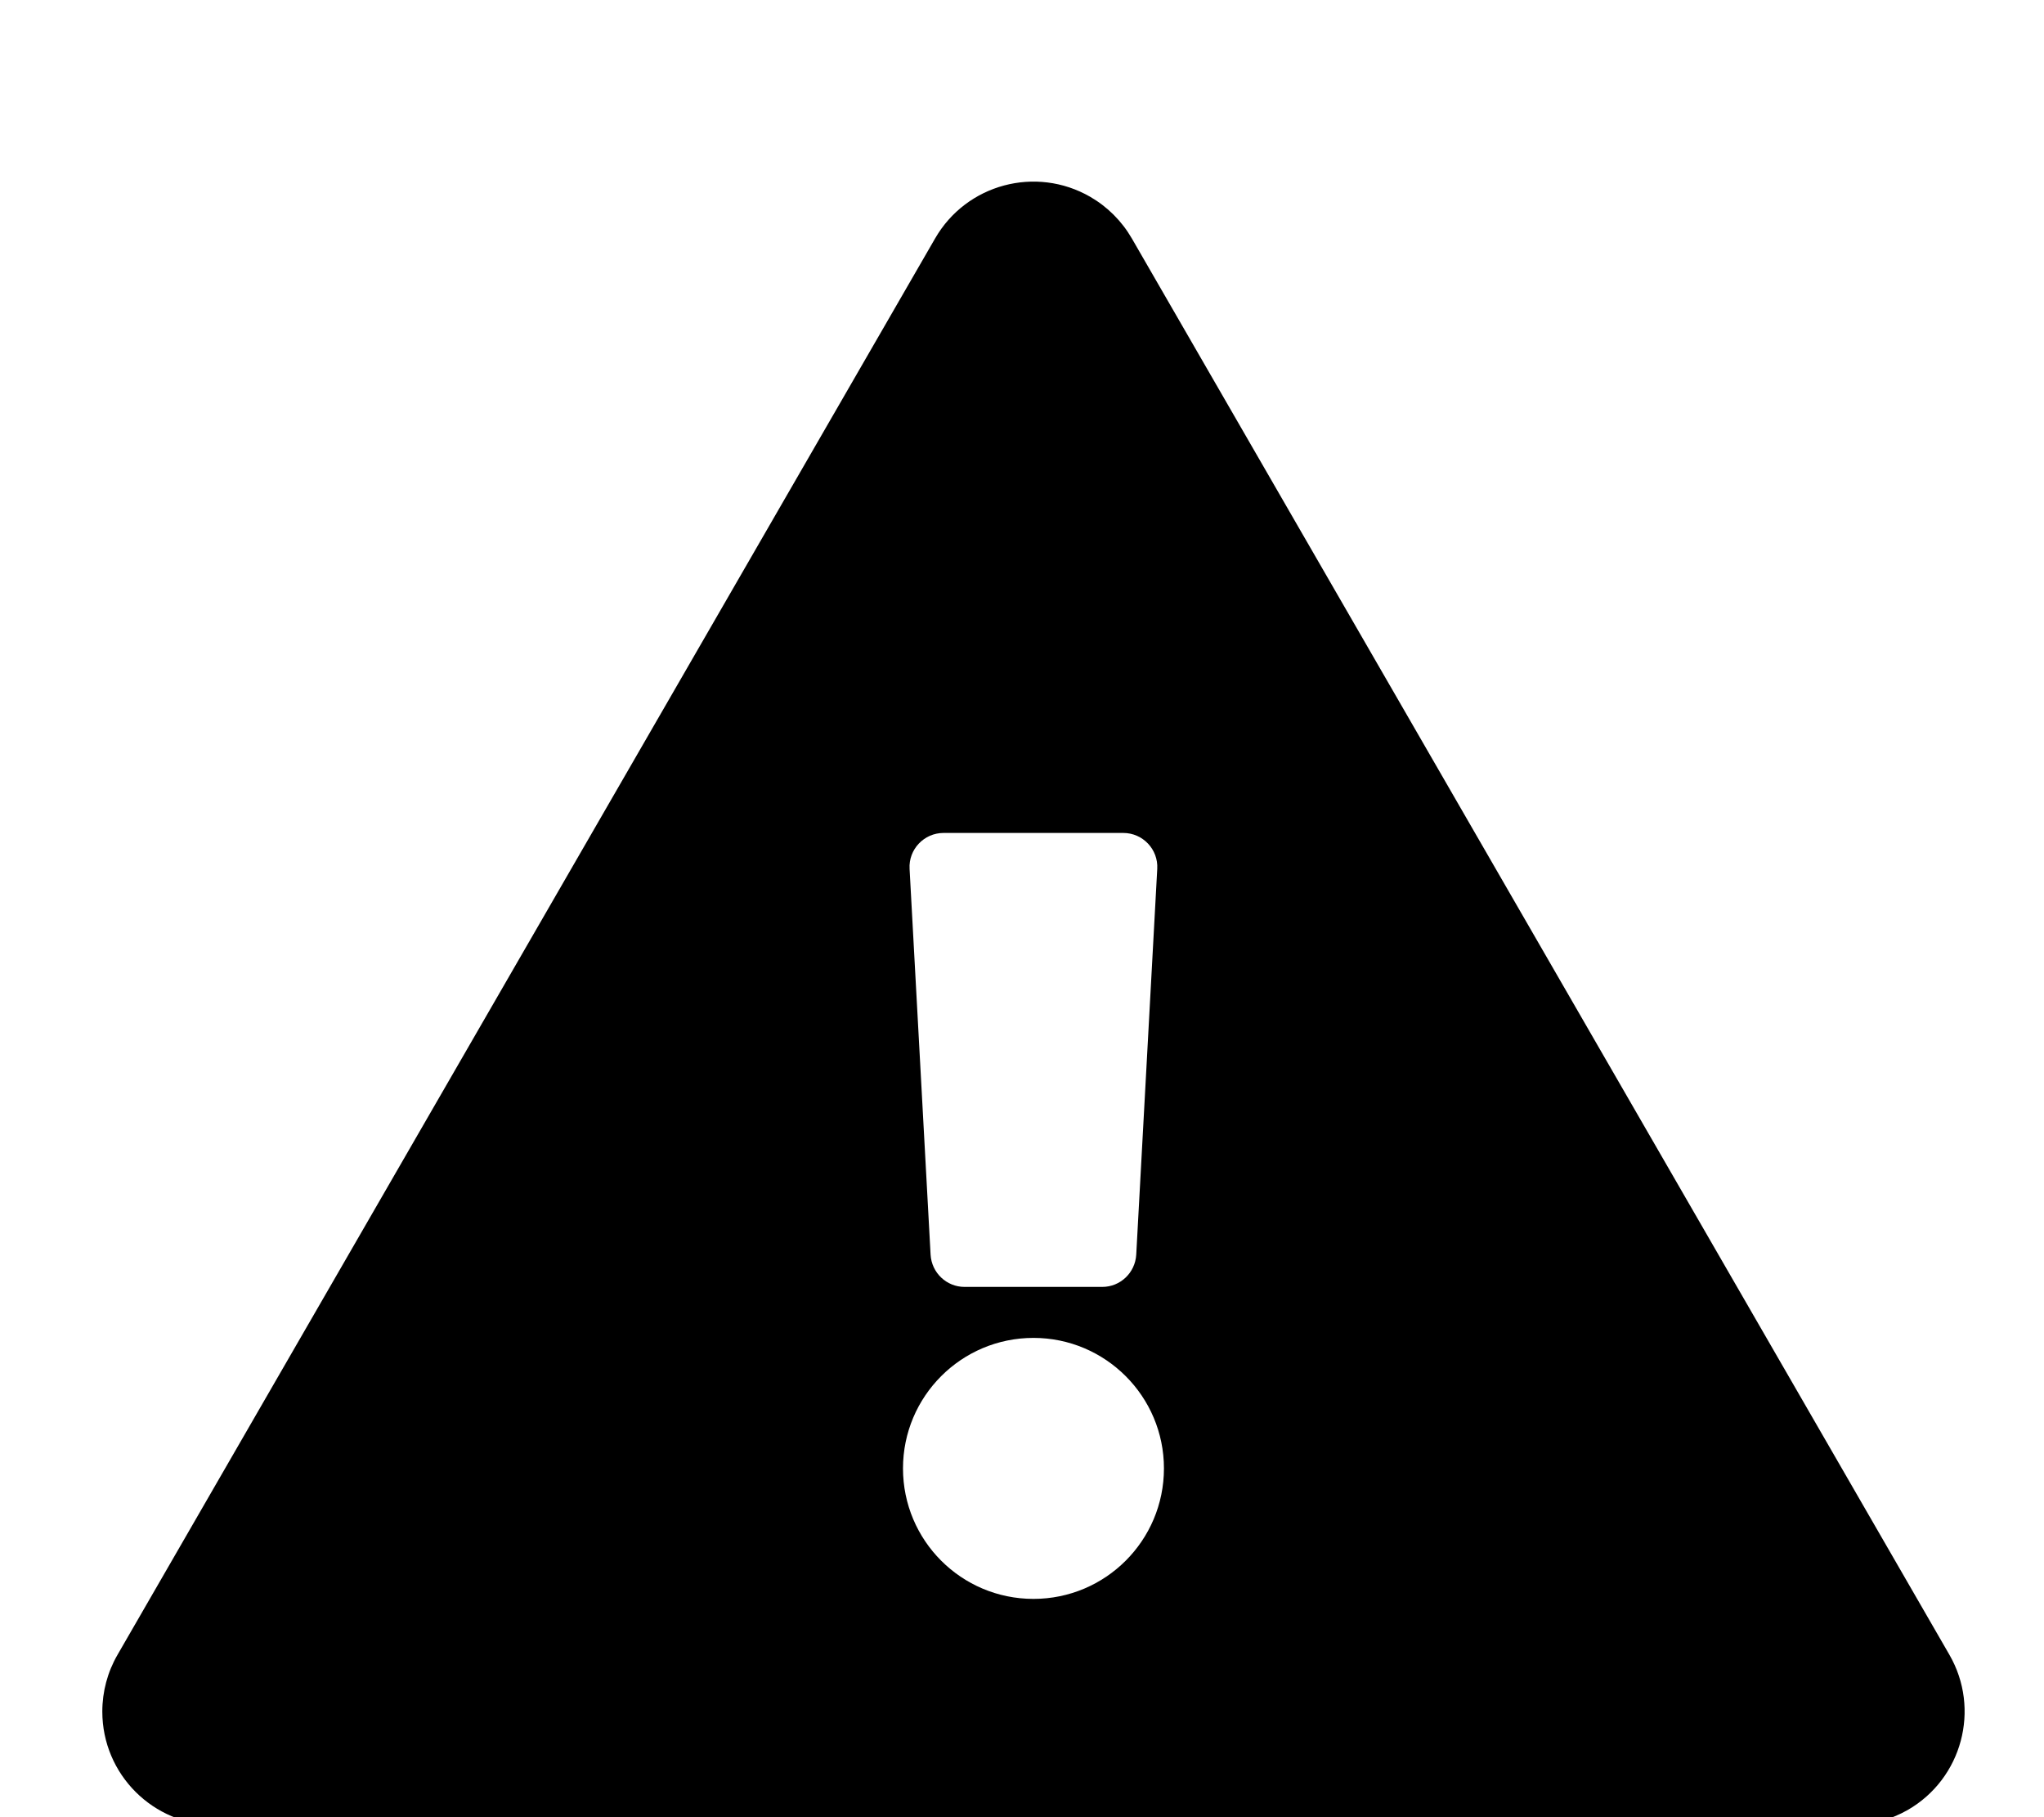 <svg width="18px" height="16px" viewBox="0 0 18 14" xmlns="http://www.w3.org/2000/svg">
    <g id="triangle">
        <path fill="currentColor" d="M9.967,1.099 L17.167,13.57 C17.443,14.048 17.279,14.66 16.801,14.936 C16.648,15.023 16.476,15.07 16.301,15.07 L1.901,15.07 C1.348,15.07 0.901,14.622 0.901,14.07 C0.901,13.894 0.947,13.722 1.035,13.57 L8.235,1.099 C8.511,0.621 9.122,0.457 9.601,0.733 C9.753,0.821 9.879,0.947 9.967,1.099 Z M9.101,10.78 C8.466,10.78 7.952,11.295 7.952,11.929 C7.952,12.564 8.466,13.078 9.101,13.078 C9.735,13.078 10.25,12.564 10.25,11.929 C10.25,11.295 9.735,10.78 9.101,10.78 Z M8.01,6.65 L8.195,10.047 C8.204,10.206 8.335,10.331 8.494,10.331 L9.707,10.331 C9.866,10.331 9.997,10.206 10.006,10.047 L10.191,6.65 C10.201,6.479 10.064,6.334 9.892,6.334 L8.309,6.334 C8.137,6.334 8,6.479 8.01,6.65 L8.01,6.65 Z"></path>
    </g>
</svg>